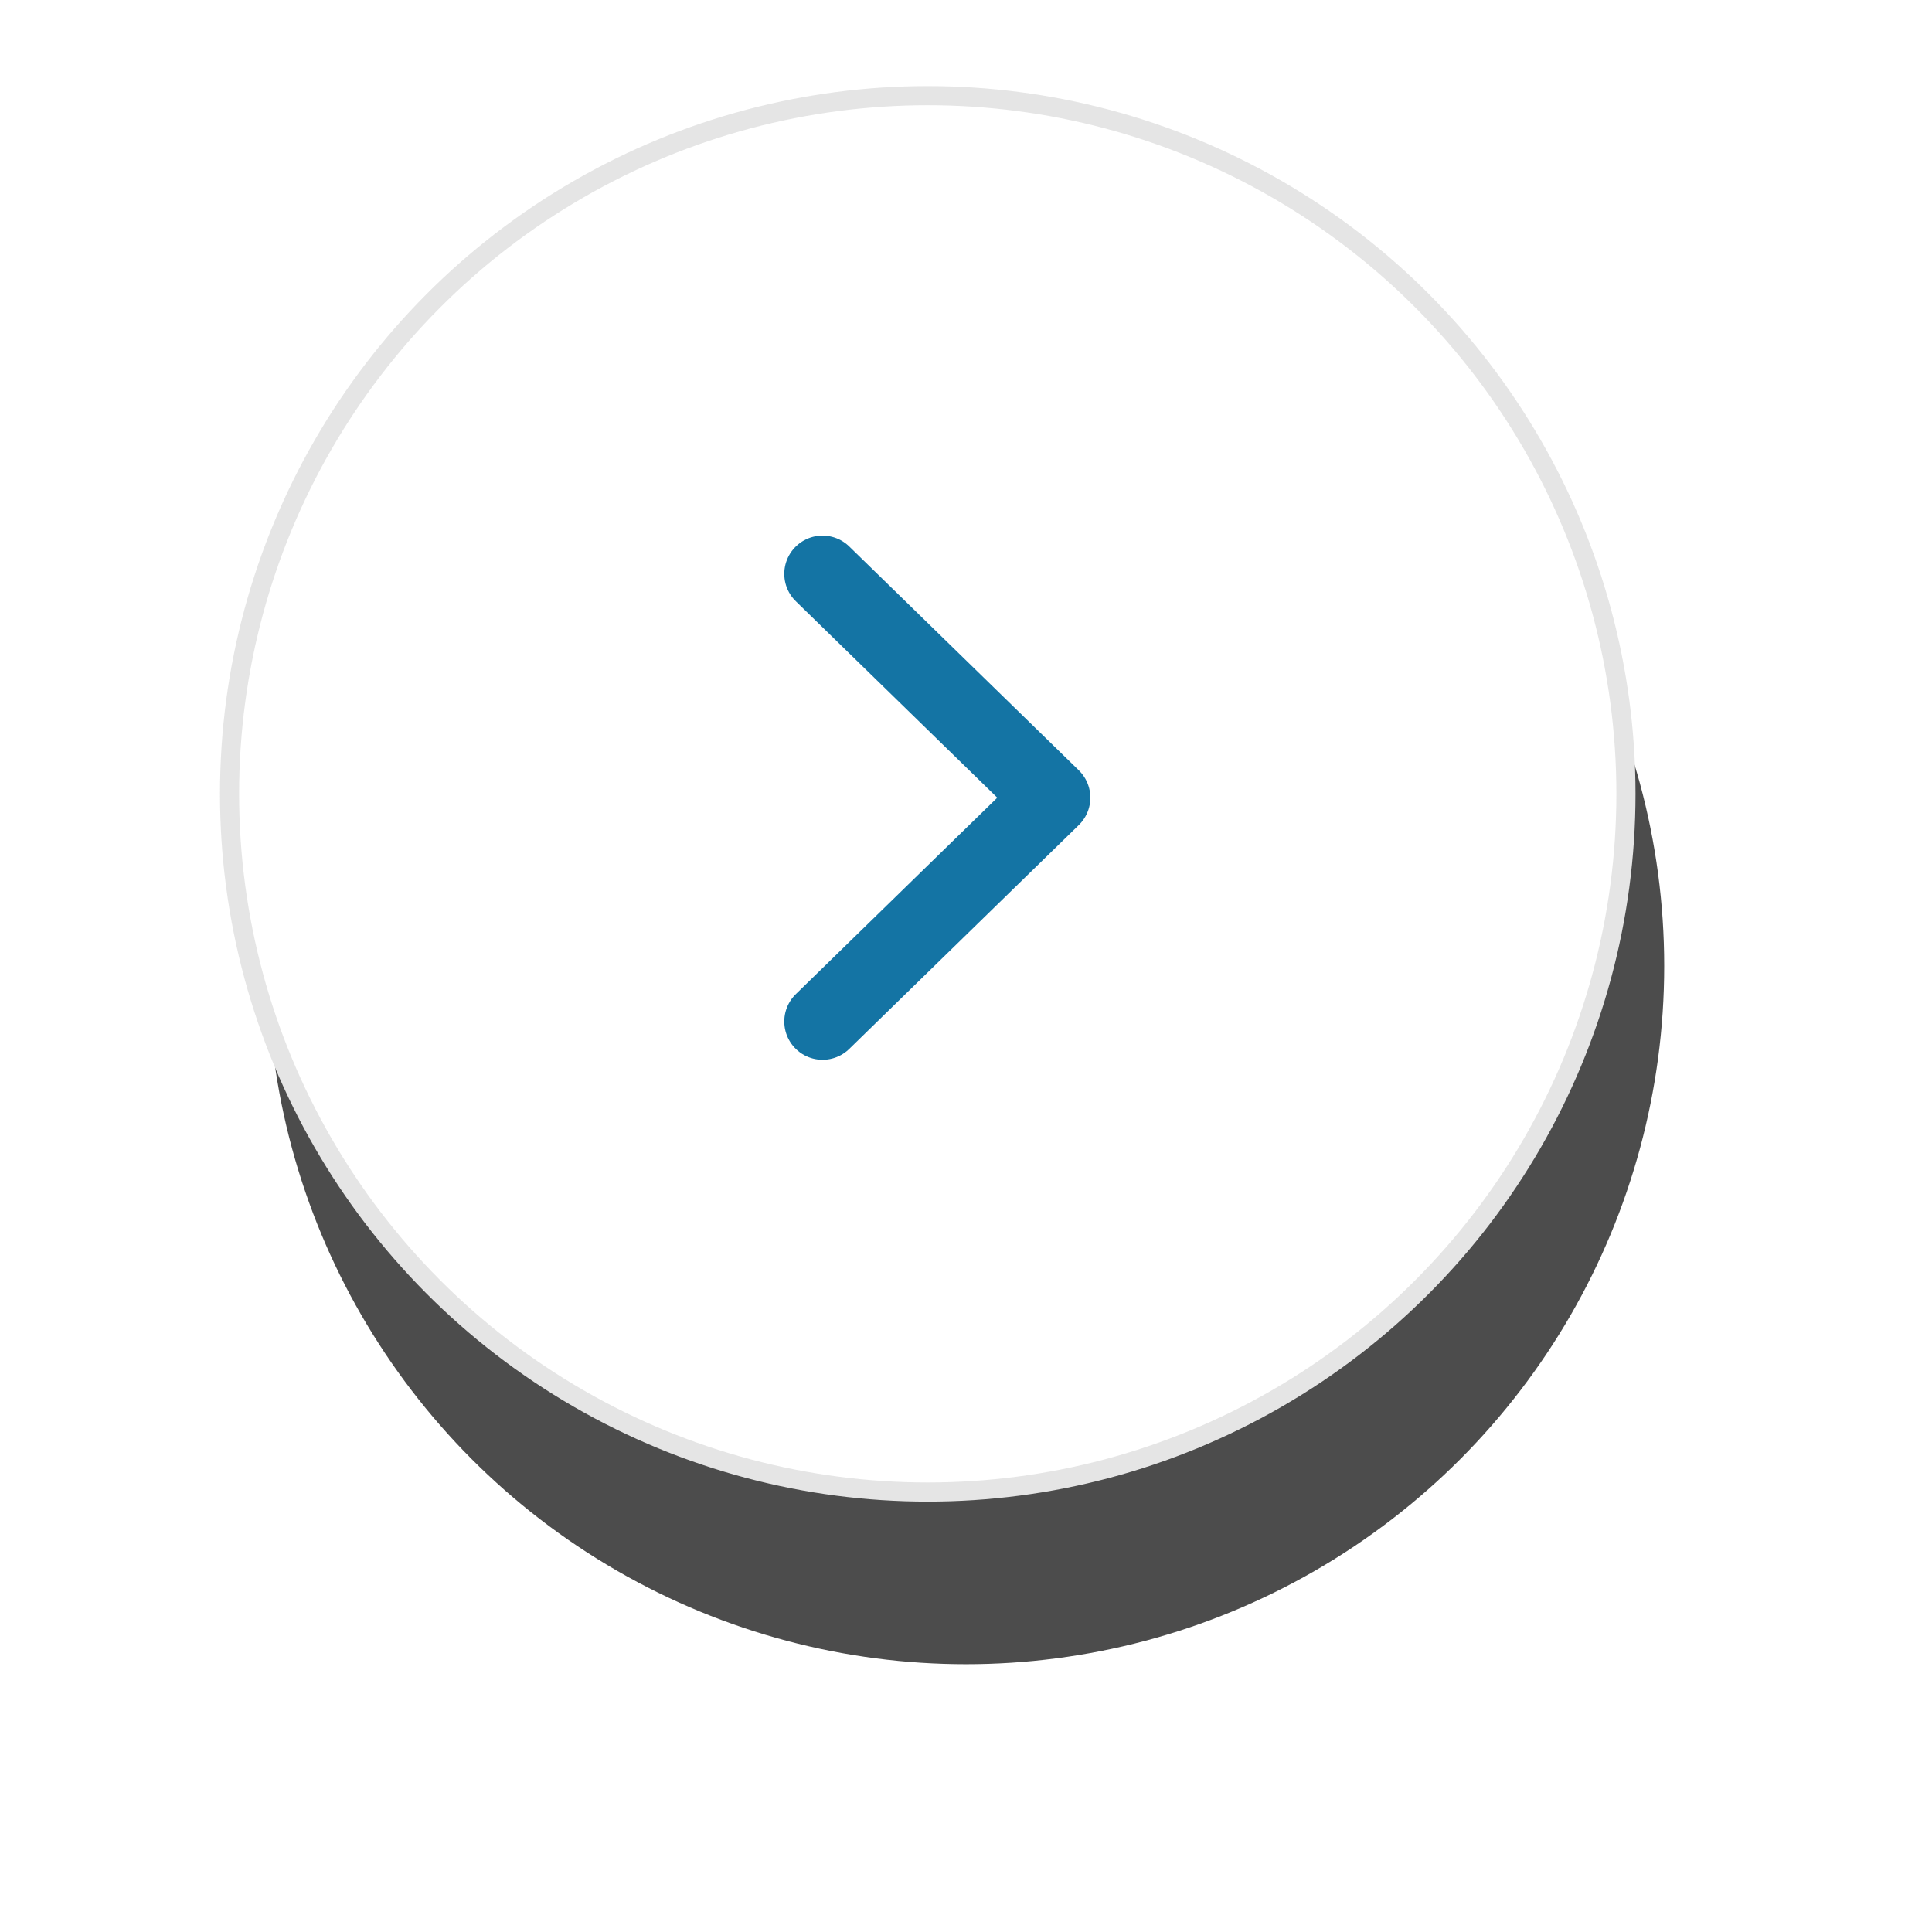 <?xml version="1.0" encoding="UTF-8"?>
<svg width="101px" height="101px" viewBox="0 0 101 101" version="1.1" xmlns="http://www.w3.org/2000/svg" xmlns:xlink="http://www.w3.org/1999/xlink">
    <!-- Generator: Sketch 55.2 (78181) - https://sketchapp.com -->
    <title>Next</title>
    <desc>Created with Sketch.</desc>
    <defs>
        <circle id="path-1" cx="36.5" cy="36.5" r="36.5"></circle>
        <filter x="-32.9%" y="-23.3%" width="171.2%" height="171.2%" filterUnits="objectBoundingBox" id="filter-2">
            <feMorphology radius="0.5" operator="dilate" in="SourceAlpha" result="shadowSpreadOuter1"></feMorphology>
            <feOffset dx="2" dy="9" in="shadowSpreadOuter1" result="shadowOffsetOuter1"></feOffset>
            <feGaussianBlur stdDeviation="7" in="shadowOffsetOuter1" result="shadowBlurOuter1"></feGaussianBlur>
            <feComposite in="shadowBlurOuter1" in2="SourceAlpha" operator="out" result="shadowBlurOuter1"></feComposite>
            <feColorMatrix values="0 0 0 0 0   0 0 0 0 0   0 0 0 0 0  0 0 0 0.2 0" type="matrix" in="shadowBlurOuter1"></feColorMatrix>
        </filter>
    </defs>
    <g id="Design" stroke="none" stroke-width="1" fill="none" fill-rule="evenodd">
        <g id="Home-page" transform="translate(-1316, -2246)">
            <g id="Landing" transform="translate(-1181, 0)">
                <g id="Main">
                    <g>
                        <g id="Slideshow" transform="translate(941, 2011)">
                            <g id="Next" transform="translate(1568, 240)">
                                <g id="Oval" opacity="0.7">
                                    <use fill="black" fill-opacity="1" filter="url(#filter-2)" xlink:href="#path-1"></use>
                                    <use stroke="#DADADA" stroke-width="1" fill="#FFFFFF" fill-rule="evenodd" xlink:href="#path-1"></use>
                                </g>
                                <polyline id="Stroke-1" stroke="#1474A4" stroke-width="4" stroke-linecap="round" stroke-linejoin="round" transform="translate(37, 36.701) rotate(180) translate(-37, -36.701) " points="43 25 31 36.701 43 48.402"></polyline>
                            </g>
                        </g>
                    </g>
                </g>
            </g>
        </g>
    </g>
</svg>